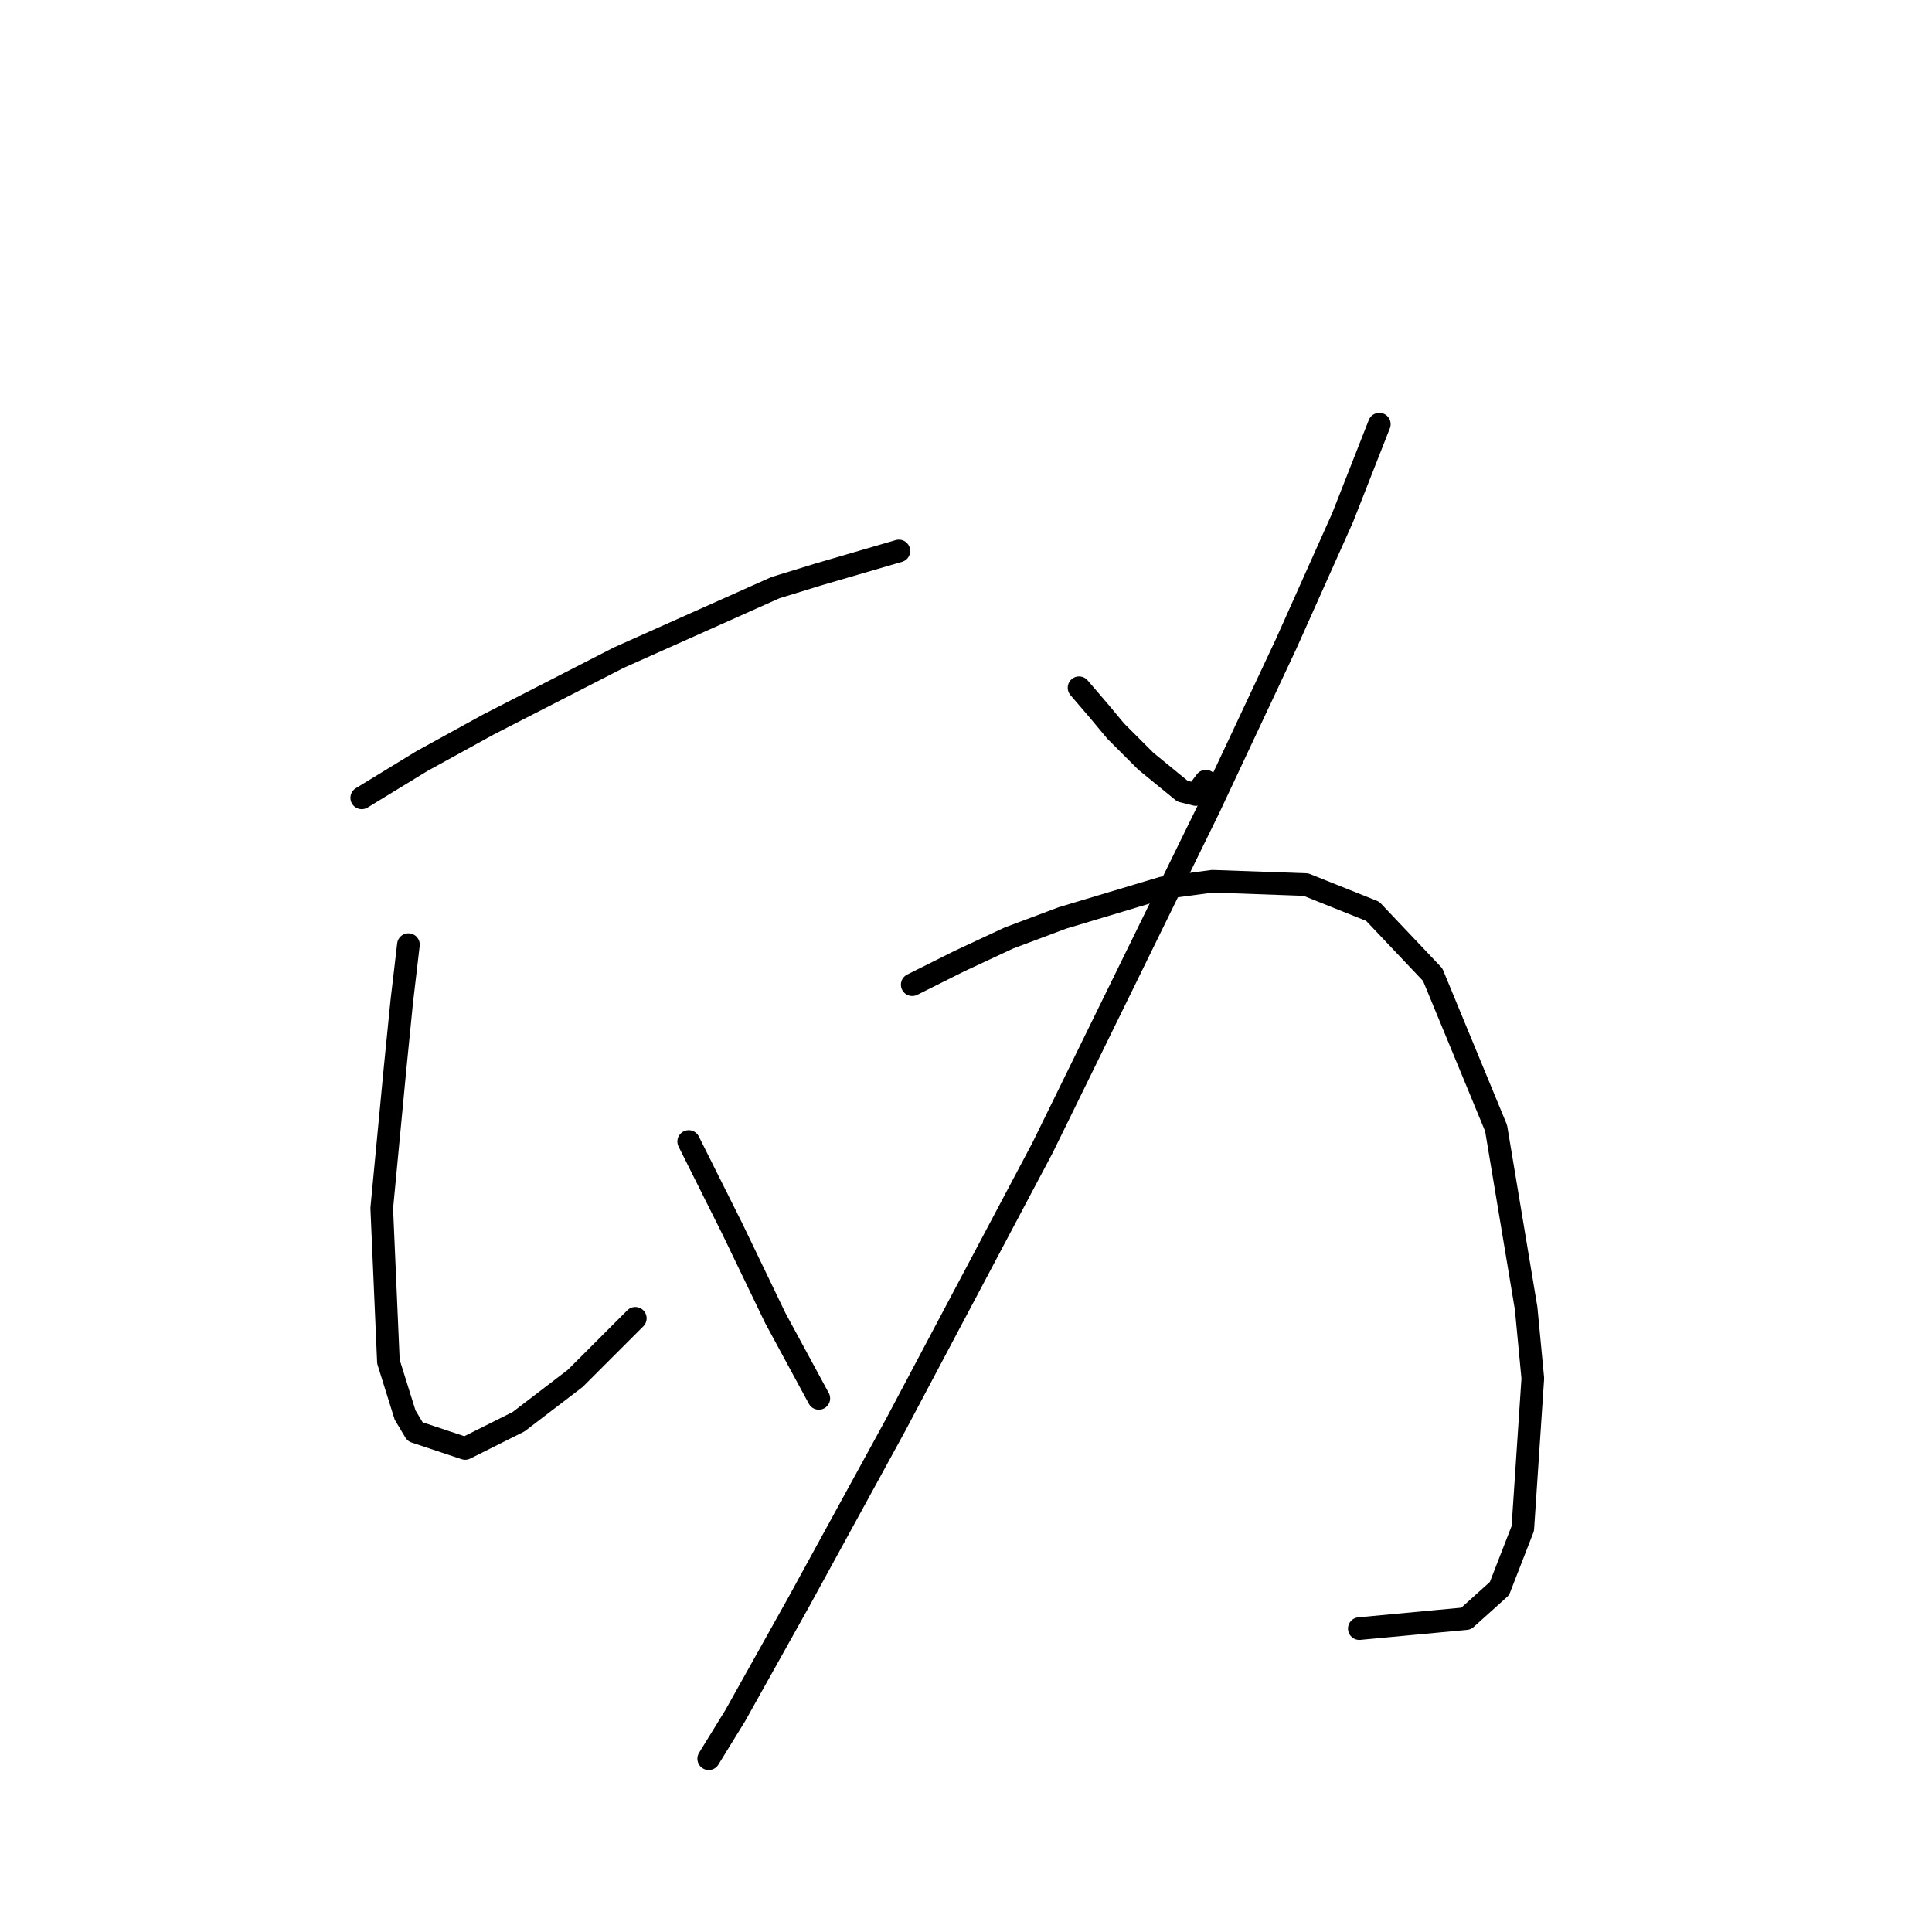 <?xml version="1.0" standalone="no"?>
    <svg width="256" height="256" xmlns="http://www.w3.org/2000/svg" version="1.1">
    <polyline stroke="black" stroke-width="3" stroke-linecap="round" fill="transparent" stroke-linejoin="round" points="47.931 105.719 55.888 100.856 64.73 95.993 81.972 87.151 102.75 77.867 108.497 76.099 119.107 73.004 119.107 73.004 " />
        <polyline stroke="black" stroke-width="3" stroke-linecap="round" fill="transparent" stroke-linejoin="round" points="54.12 125.17 53.236 132.686 52.352 141.528 51.468 150.811 50.583 160.095 51.468 180.431 53.678 187.505 55.004 189.715 61.636 191.926 68.709 188.389 76.224 182.642 84.182 174.684 84.182 174.684 " />
        <polyline stroke="black" stroke-width="3" stroke-linecap="round" fill="transparent" stroke-linejoin="round" points="91.255 151.254 93.908 156.559 97.003 162.748 102.75 174.684 108.497 185.294 108.497 185.294 " />
        <polyline stroke="black" stroke-width="3" stroke-linecap="round" fill="transparent" stroke-linejoin="round" points="142.979 91.13 145.632 94.224 147.842 96.877 150.053 99.087 151.821 100.856 156.684 104.835 158.453 105.277 159.779 103.508 159.779 103.508 " />
        <polyline stroke="black" stroke-width="3" stroke-linecap="round" fill="transparent" stroke-linejoin="round" points="182.767 56.205 177.904 68.583 170.389 85.383 160.221 107.045 138.117 152.138 118.665 188.831 105.844 212.261 97.445 227.292 93.908 233.04 93.908 233.04 " />
        <polyline stroke="black" stroke-width="3" stroke-linecap="round" fill="transparent" stroke-linejoin="round" points="120.875 130.476 127.064 127.381 133.696 124.286 140.769 121.634 154.032 117.655 160.663 116.771 173.041 117.213 181.883 120.75 189.841 129.149 198.24 149.485 202.219 173.358 203.103 182.642 201.777 202.536 198.682 210.493 194.261 214.472 180.115 215.798 180.115 215.798 " />
        </svg>